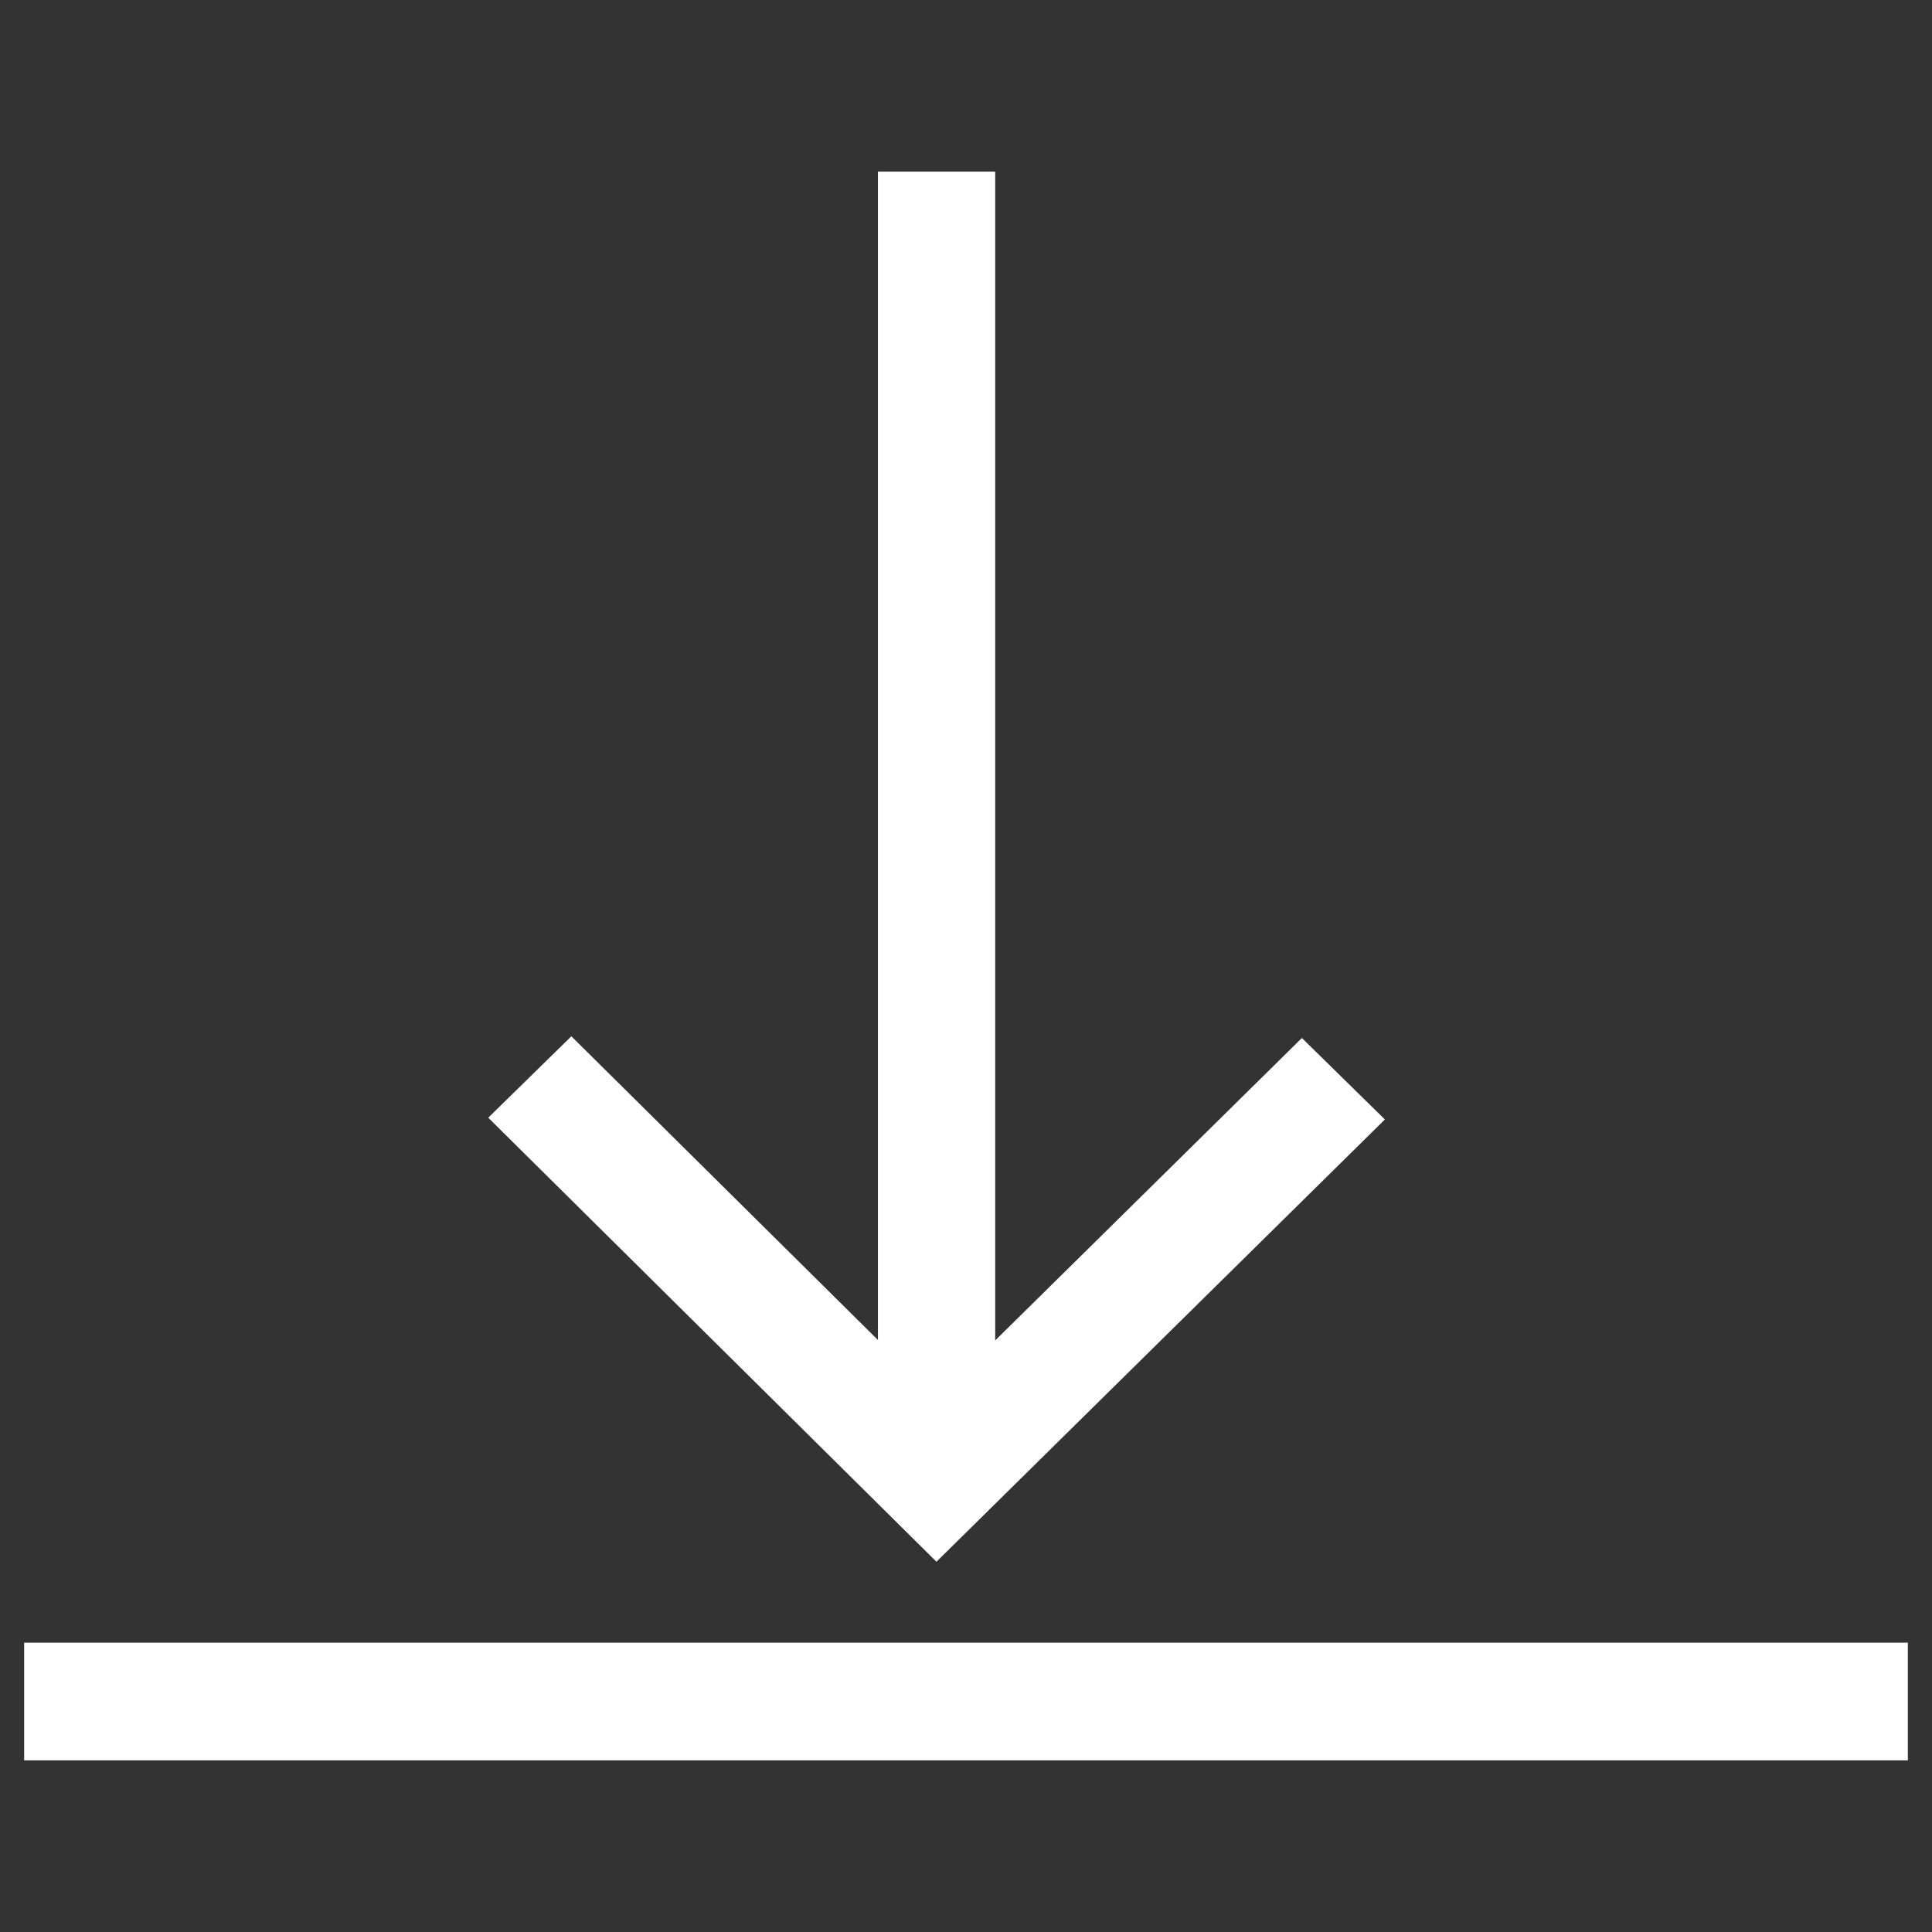 <?xml version="1.0" encoding="utf-8"?>
<svg xmlns="http://www.w3.org/2000/svg" height="128" width="128" viewBox="0 0 128 128">
  <rect x="0" y="0" width="128" height="128" fill="#333333" stroke="none"/>
  <g>
    <path id="path1" transform="rotate(0,64,64) translate(1.6,11.37) scale(3.9,3.9)  " fill="#FFFFFF" d="M0,24.99L32,24.99 32,26.99 0,26.99z M14.504,0L16.496,0 16.496,19.856 21.706,14.718 23.116,16.102 15.498,23.615 7.884,16.072 9.296,14.689 14.504,19.848z" />
  </g>
</svg>

